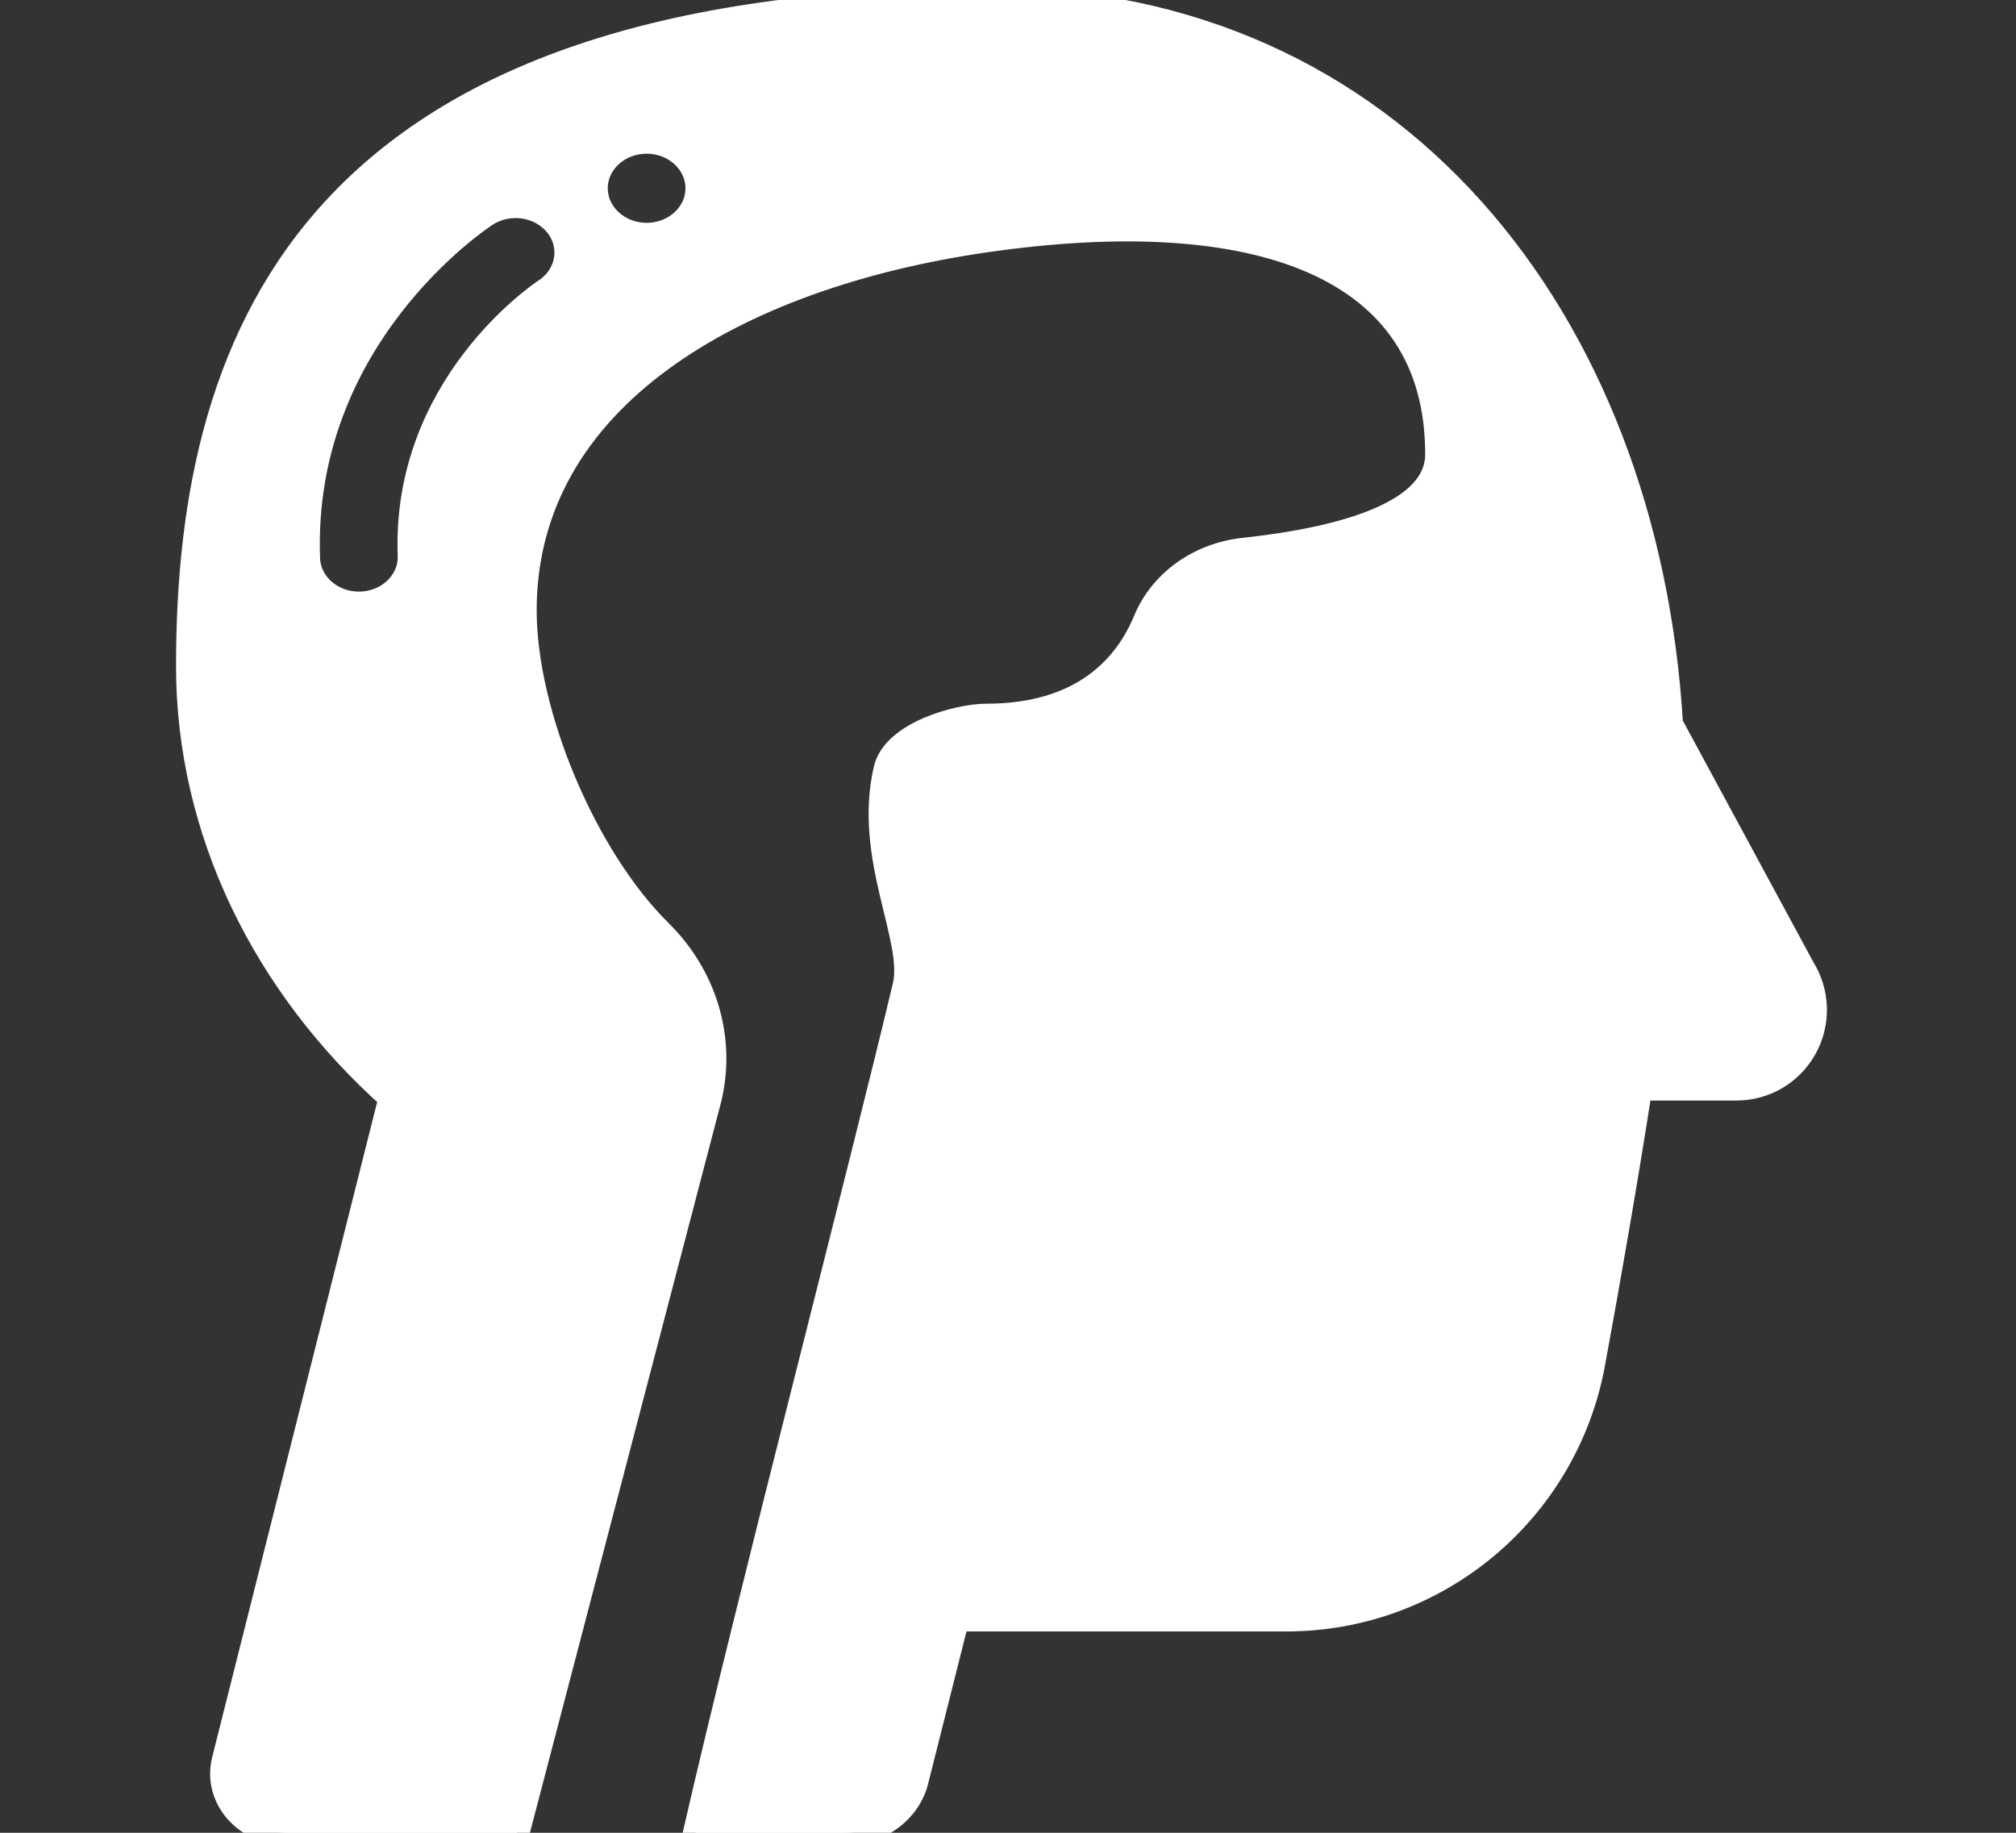 <svg width="55" height="50" viewBox="0 0 55 50" fill="none" xmlns="http://www.w3.org/2000/svg">
<rect x="0" y="0" width="55" height="50" fill="#333333" stroke="none"/>
<g clip-path="url(#clip0_206_2881)">
<path d="M49.175 26.418L45.573 19.756C44.912 8.696 38.006 0 27.017 0C8.671 0 5.145 8.982 5.145 18.166C5.145 22.703 7.255 26.895 10.672 29.949L6.12 48.025C5.999 48.504 6.124 49.007 6.458 49.391C6.791 49.776 7.299 50 7.835 50H14.103L19.341 29.982C19.737 28.351 19.235 26.645 17.995 25.421C15.947 23.398 14.299 19.487 14.299 16.651C14.299 10.874 20.029 7.53 26.908 6.541C34.271 5.482 39.224 7.207 39.224 12.392C39.224 13.983 36.726 14.712 33.927 15.015C32.719 15.146 31.689 15.883 31.259 16.926C30.759 18.135 29.6 19.54 26.908 19.54C26.152 19.54 24.403 20.012 24.175 20.987C23.614 23.385 24.999 25.61 24.694 26.897C23.54 31.772 20.439 43.625 18.975 50H23.043C23.972 50 24.779 49.412 24.988 48.582L26.1 44.165H35.093C39.189 44.165 42.708 41.234 43.45 37.192C43.879 34.852 44.344 32.197 44.733 29.681H47.376C48.148 29.681 48.86 29.261 49.234 28.582C49.608 27.904 49.585 27.075 49.175 26.418ZM14.882 7.937C14.71 8.051 11.021 10.563 11.193 15.153C11.219 15.863 10.613 16.457 9.839 16.482C9.823 16.482 9.806 16.482 9.79 16.482C9.038 16.482 8.416 15.936 8.39 15.241C8.165 9.228 13.046 5.979 13.254 5.844C13.886 5.433 14.761 5.569 15.21 6.147C15.657 6.725 15.51 7.525 14.882 7.937ZM17.641 6.421C16.867 6.421 16.239 5.845 16.239 5.136C16.239 4.426 16.867 3.851 17.641 3.851C18.416 3.851 19.043 4.426 19.043 5.136C19.043 5.845 18.416 6.421 17.641 6.421Z" fill="white" stroke="white" stroke-width="0.685"/>
</g>
<defs>
<clipPath id="clip0_206_2881">
<rect width="55" height="50" fill="white"/>
</clipPath>
</defs>
</svg>
